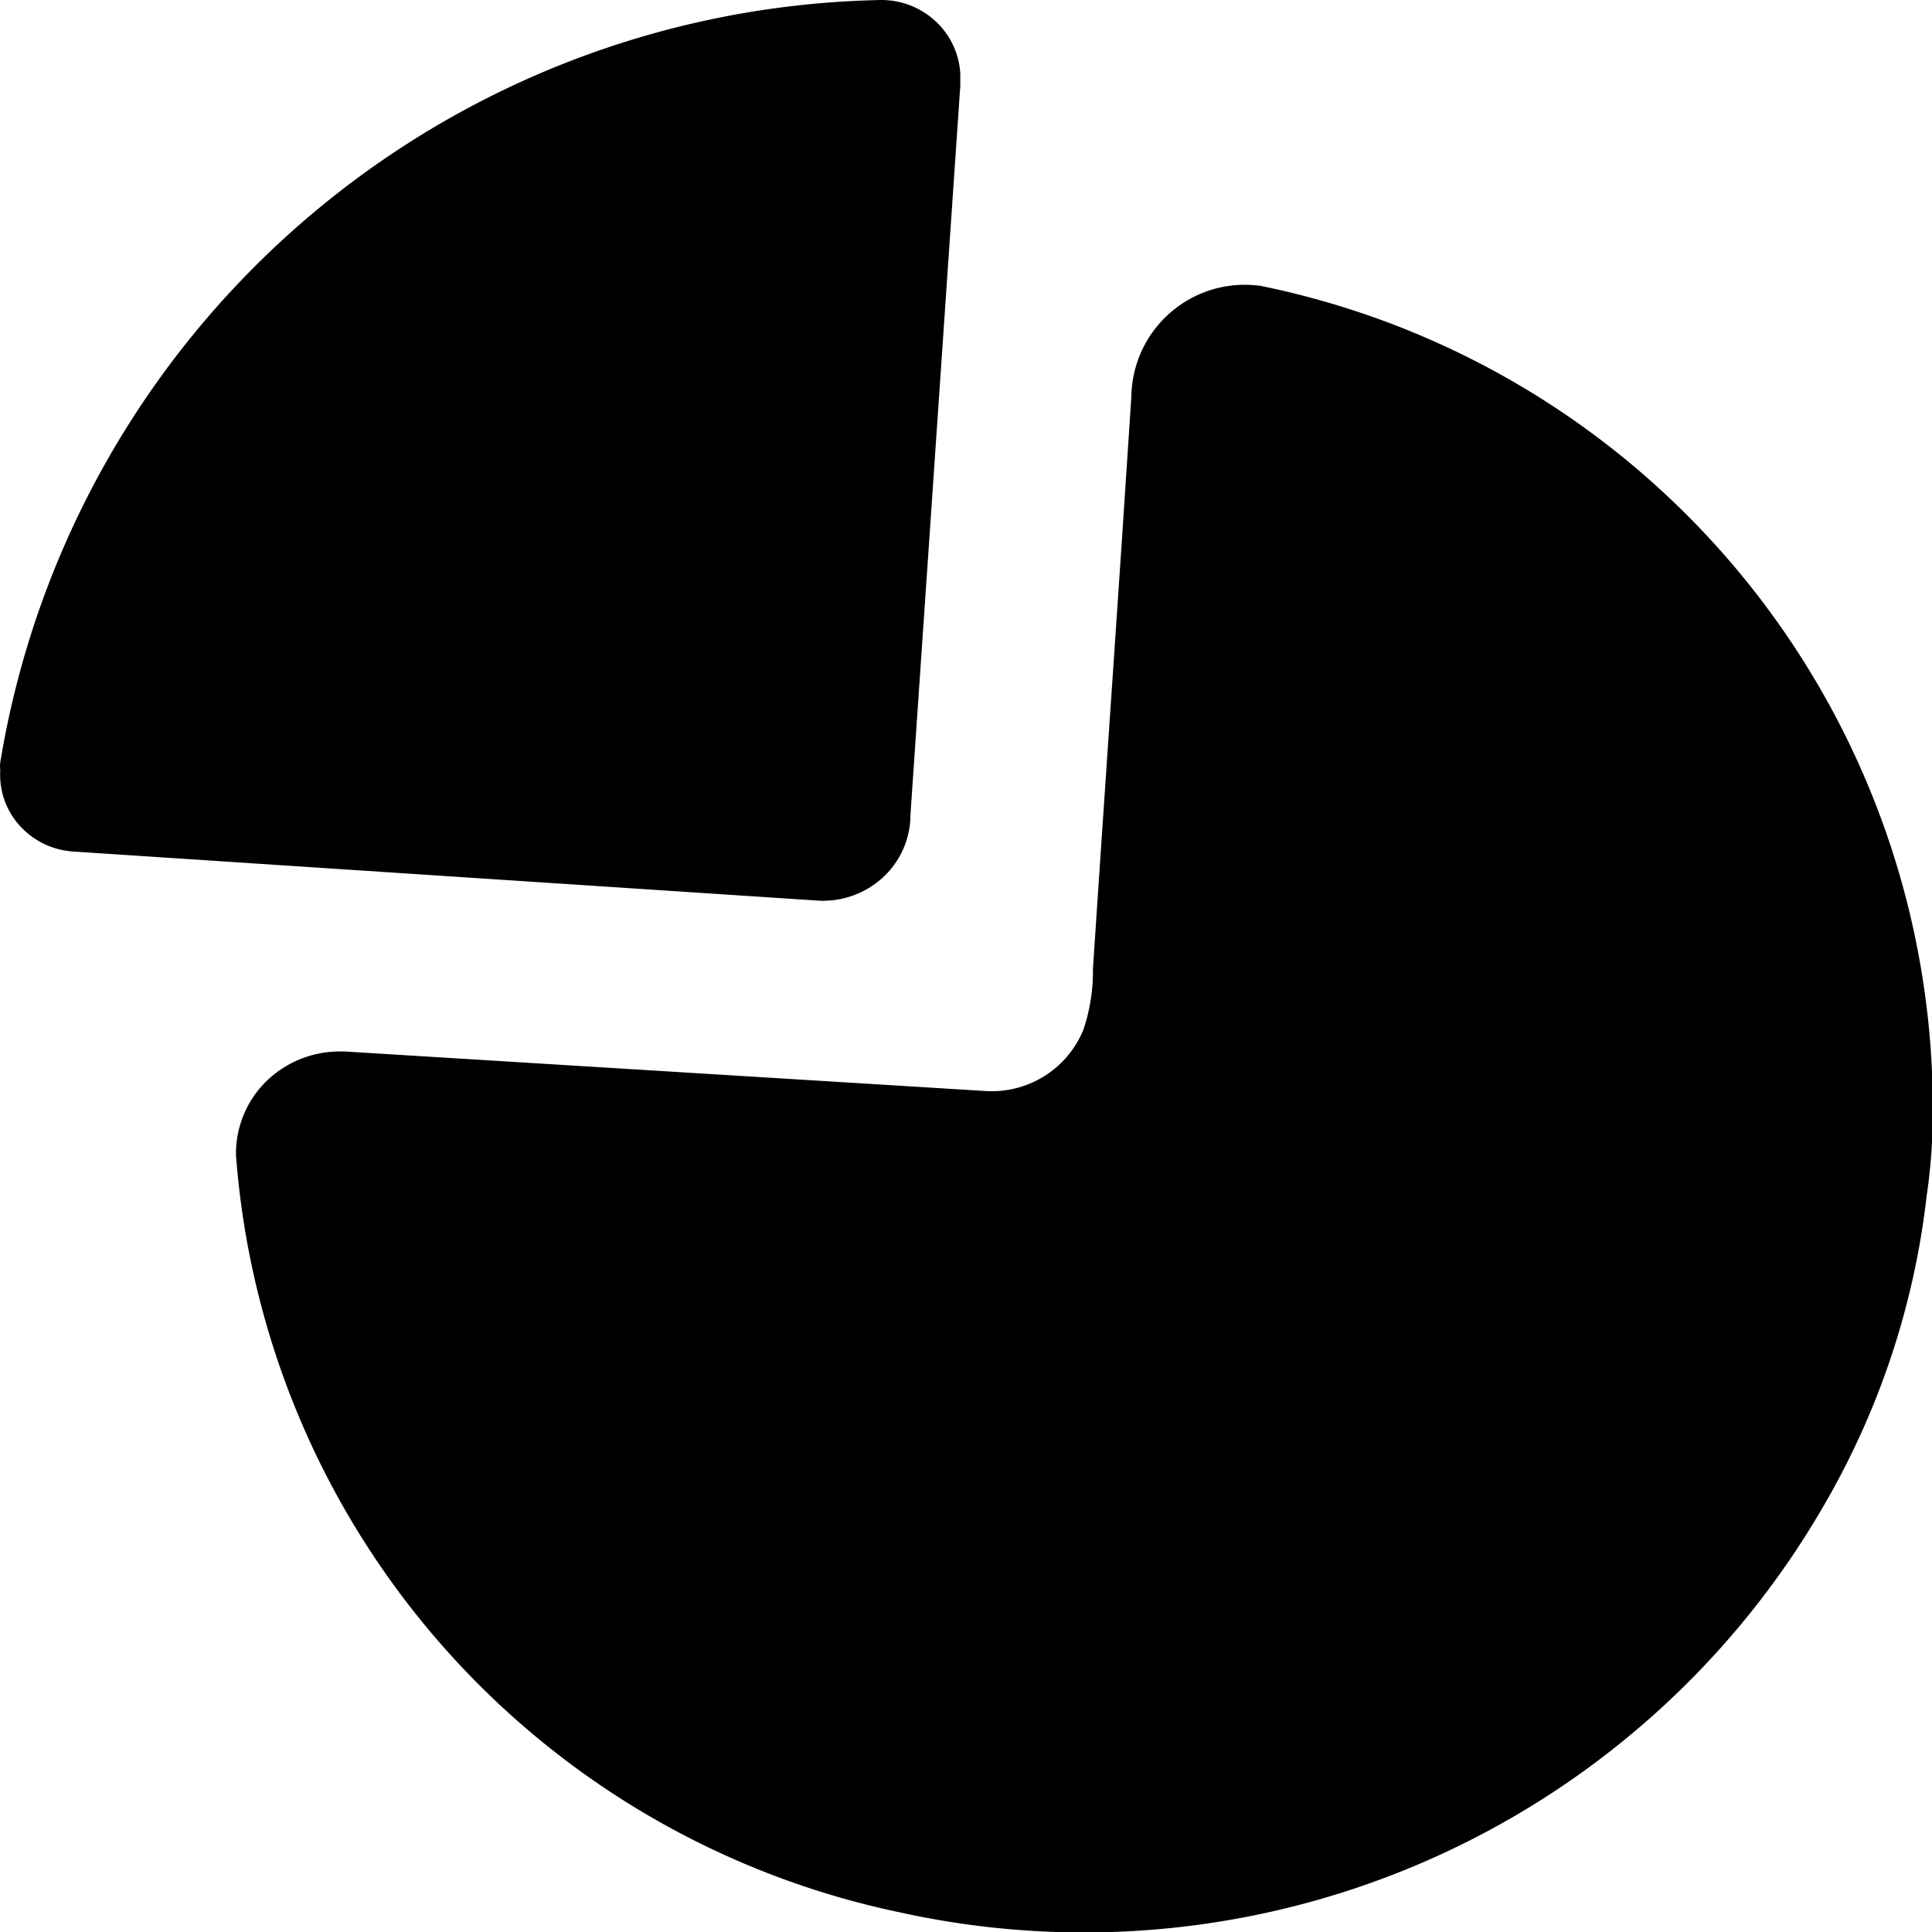 <svg xmlns="http://www.w3.org/2000/svg" width="20" height="20" viewBox="0 0 20 20">
  <path id="Path_2942" data-name="Path 2942" d="M275.674,223.21a.821.821,0,0,0-.588-.209,9.422,9.422,0,0,0-9.083,7.89.268.268,0,0,0,0,.08.783.783,0,0,0,.2.575.816.816,0,0,0,.555.269l7.679.506a.916.916,0,0,0,.694-.23.881.881,0,0,0,.294-.658l.516-7.544v-.124A.8.8,0,0,0,275.674,223.21Zm.526,11.084-6.63-.409H269.5a1.088,1.088,0,0,0-.757.322,1.049,1.049,0,0,0-.3.753,8.671,8.671,0,0,0,6.878,7.838,8.845,8.845,0,0,0,9.6-4.284,8.213,8.213,0,0,0,1.024-3.136,6.037,6.037,0,0,0,.063-.987,8.693,8.693,0,0,0-6.955-8.431,1.174,1.174,0,0,0-1.341,1.14q-.105,1.611-.214,3.2c-.062.913-.124,1.822-.184,2.732a1.884,1.884,0,0,1-.1.631A1.025,1.025,0,0,1,276.2,234.294Z" transform="translate(-266 -223)" fill-rule="evenodd"/>
</svg>
